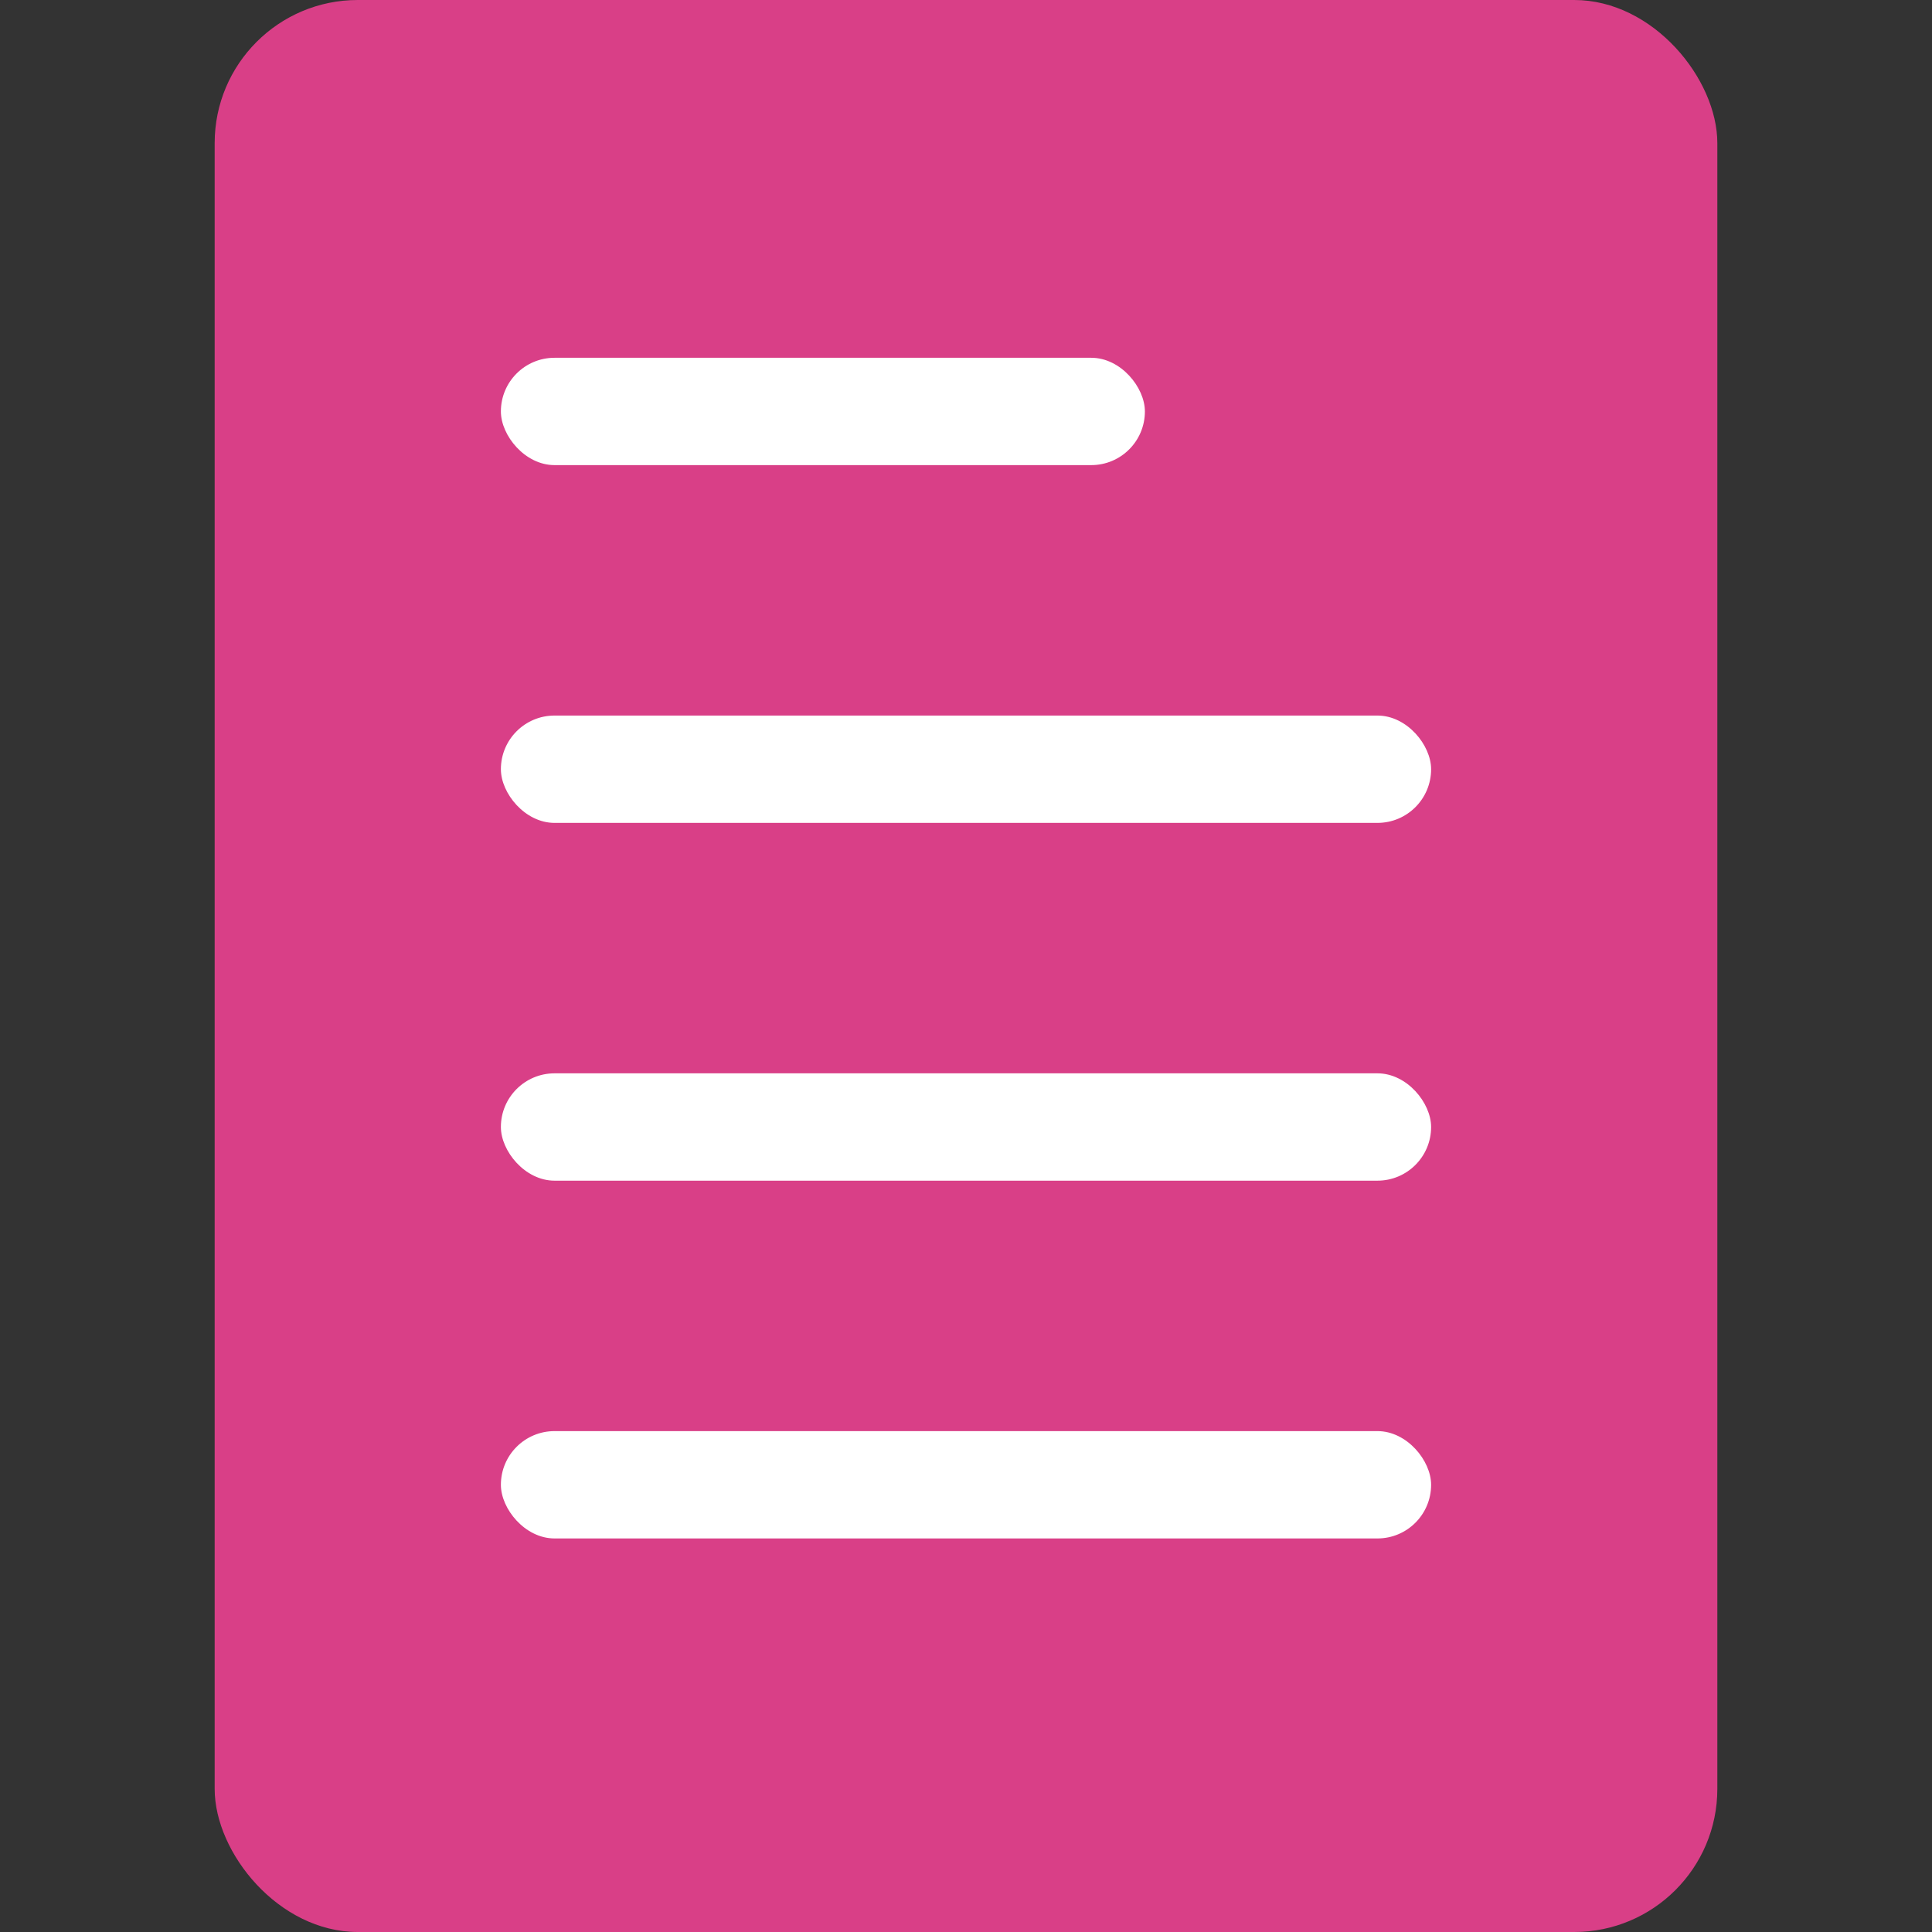 <svg width="27" height="27" viewBox="0 0 27 27" fill="none" xmlns="http://www.w3.org/2000/svg">
<rect x="0" y="0" width="27" height="27" fill="#333333" stroke="none"/>
<rect x="3" width="21" height="27" rx="2" fill="#D93F87"/>
<rect x="7" y="10" width="13" height="1.5" rx="0.75" fill="white"/>
<rect x="7" y="5" width="9" height="1.5" rx="0.75" fill="white"/>
<rect x="7" y="20" width="13" height="1.5" rx="0.75" fill="white"/>
<rect x="7" y="15" width="13" height="1.5" rx="0.75" fill="white"/>
</svg>

